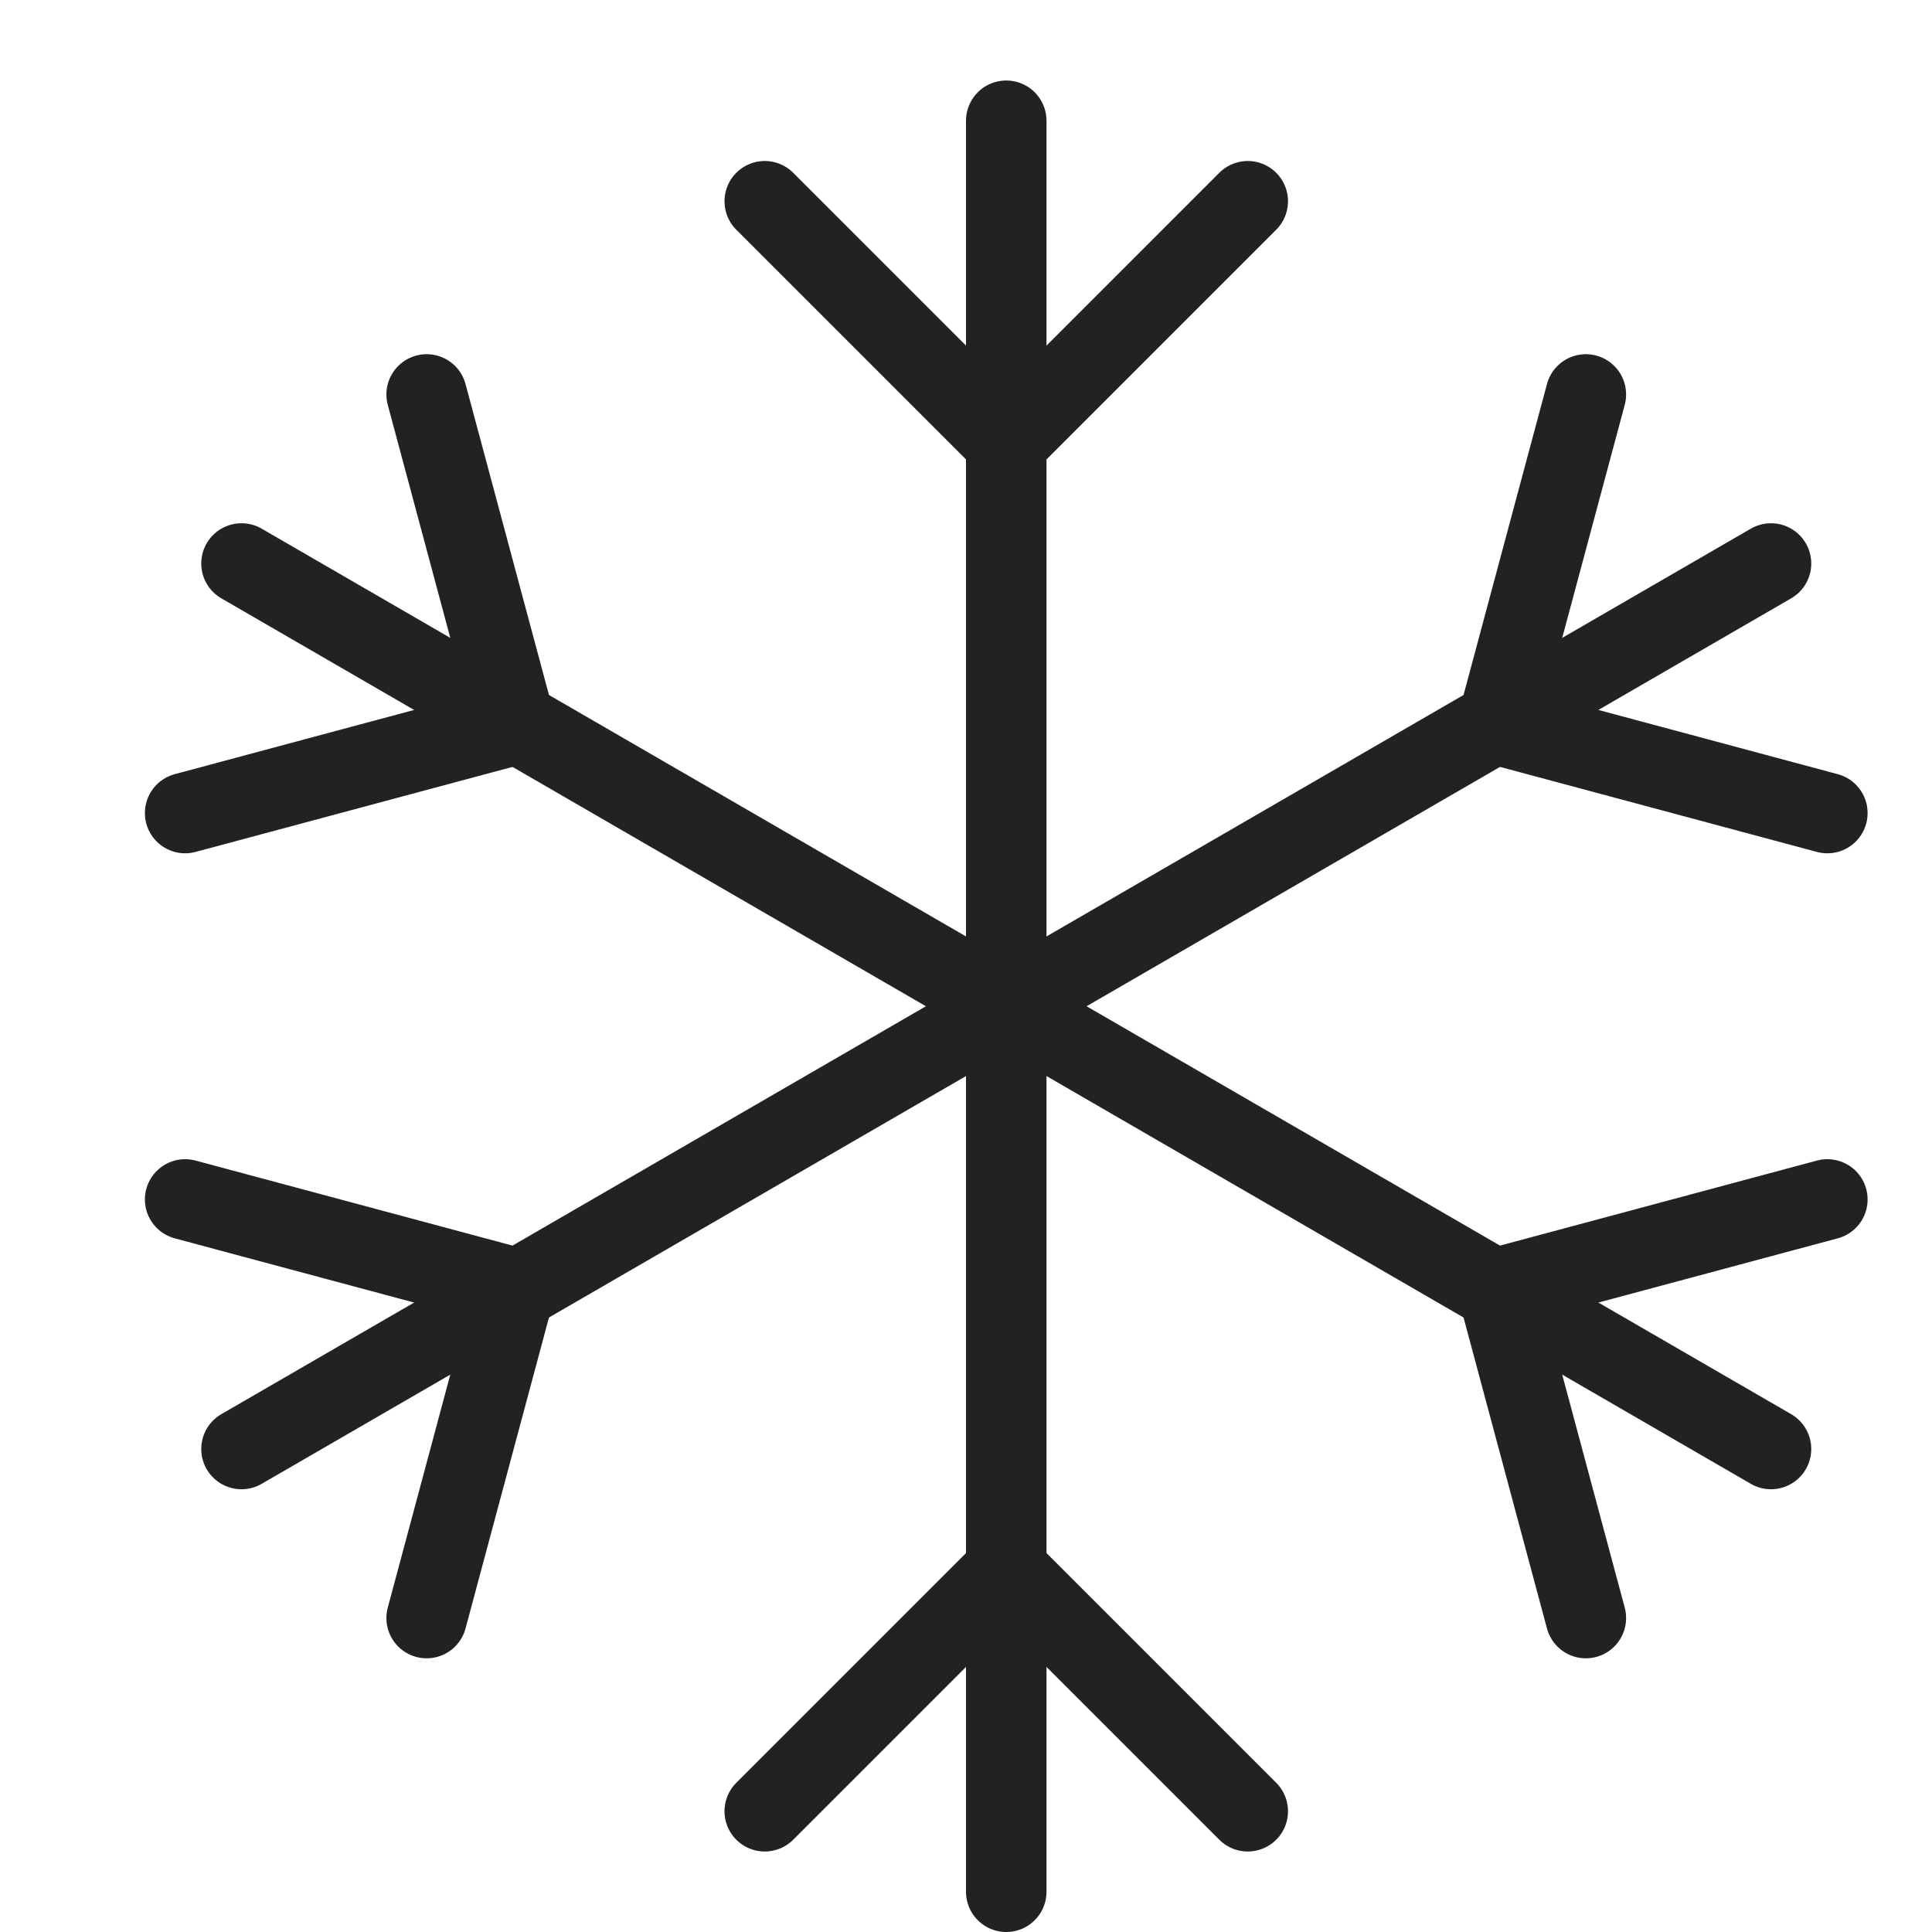 <svg version="1.1" xmlns="http://www.w3.org/2000/svg" xmlns:xlink="http://www.w3.org/1999/xlink" x="0px" y="0px" viewBox="0 0 24 24" xml:space="preserve" width="24" height="24"><title>snow</title><g class="nc-icon-wrapper" stroke-linecap="round" stroke-linejoin="round" stroke-width="1" transform="translate(0.5 0.5)" fill="#222222" stroke="#222222"><line fill="none" stroke="#222222" stroke-miterlimit="10" x1="12" y1="1" x2="12" y2="23"/> <polyline fill="none" stroke="#222222" stroke-miterlimit="10" points="9,2 12,5 15,2 "/> <polyline fill="none" stroke="#222222" stroke-miterlimit="10" points="9,22 12,19 15,22 "/> <line fill="none" stroke="#222222" stroke-miterlimit="10" x1="2.5" y1="6.5" x2="21.5" y2="17.5"/> <polyline fill="none" stroke="#222222" stroke-miterlimit="10" points="1.8,9.6 5.9,8.5 4.8,4.4 "/> <polyline fill="none" stroke="#222222" stroke-miterlimit="10" points="19.2,19.6 18.1,15.5 22.2,14.4 "/> <line fill="none" stroke="#222222" stroke-miterlimit="10" x1="21.5" y1="6.5" x2="2.5" y2="17.5"/> <polyline fill="none" stroke="#222222" stroke-miterlimit="10" points="22.2,9.6 18.1,8.5 19.2,4.4 "/> <polyline fill="none" stroke="#222222" stroke-miterlimit="10" points="4.8,19.6 5.9,15.5 1.8,14.4 "/></g></svg>